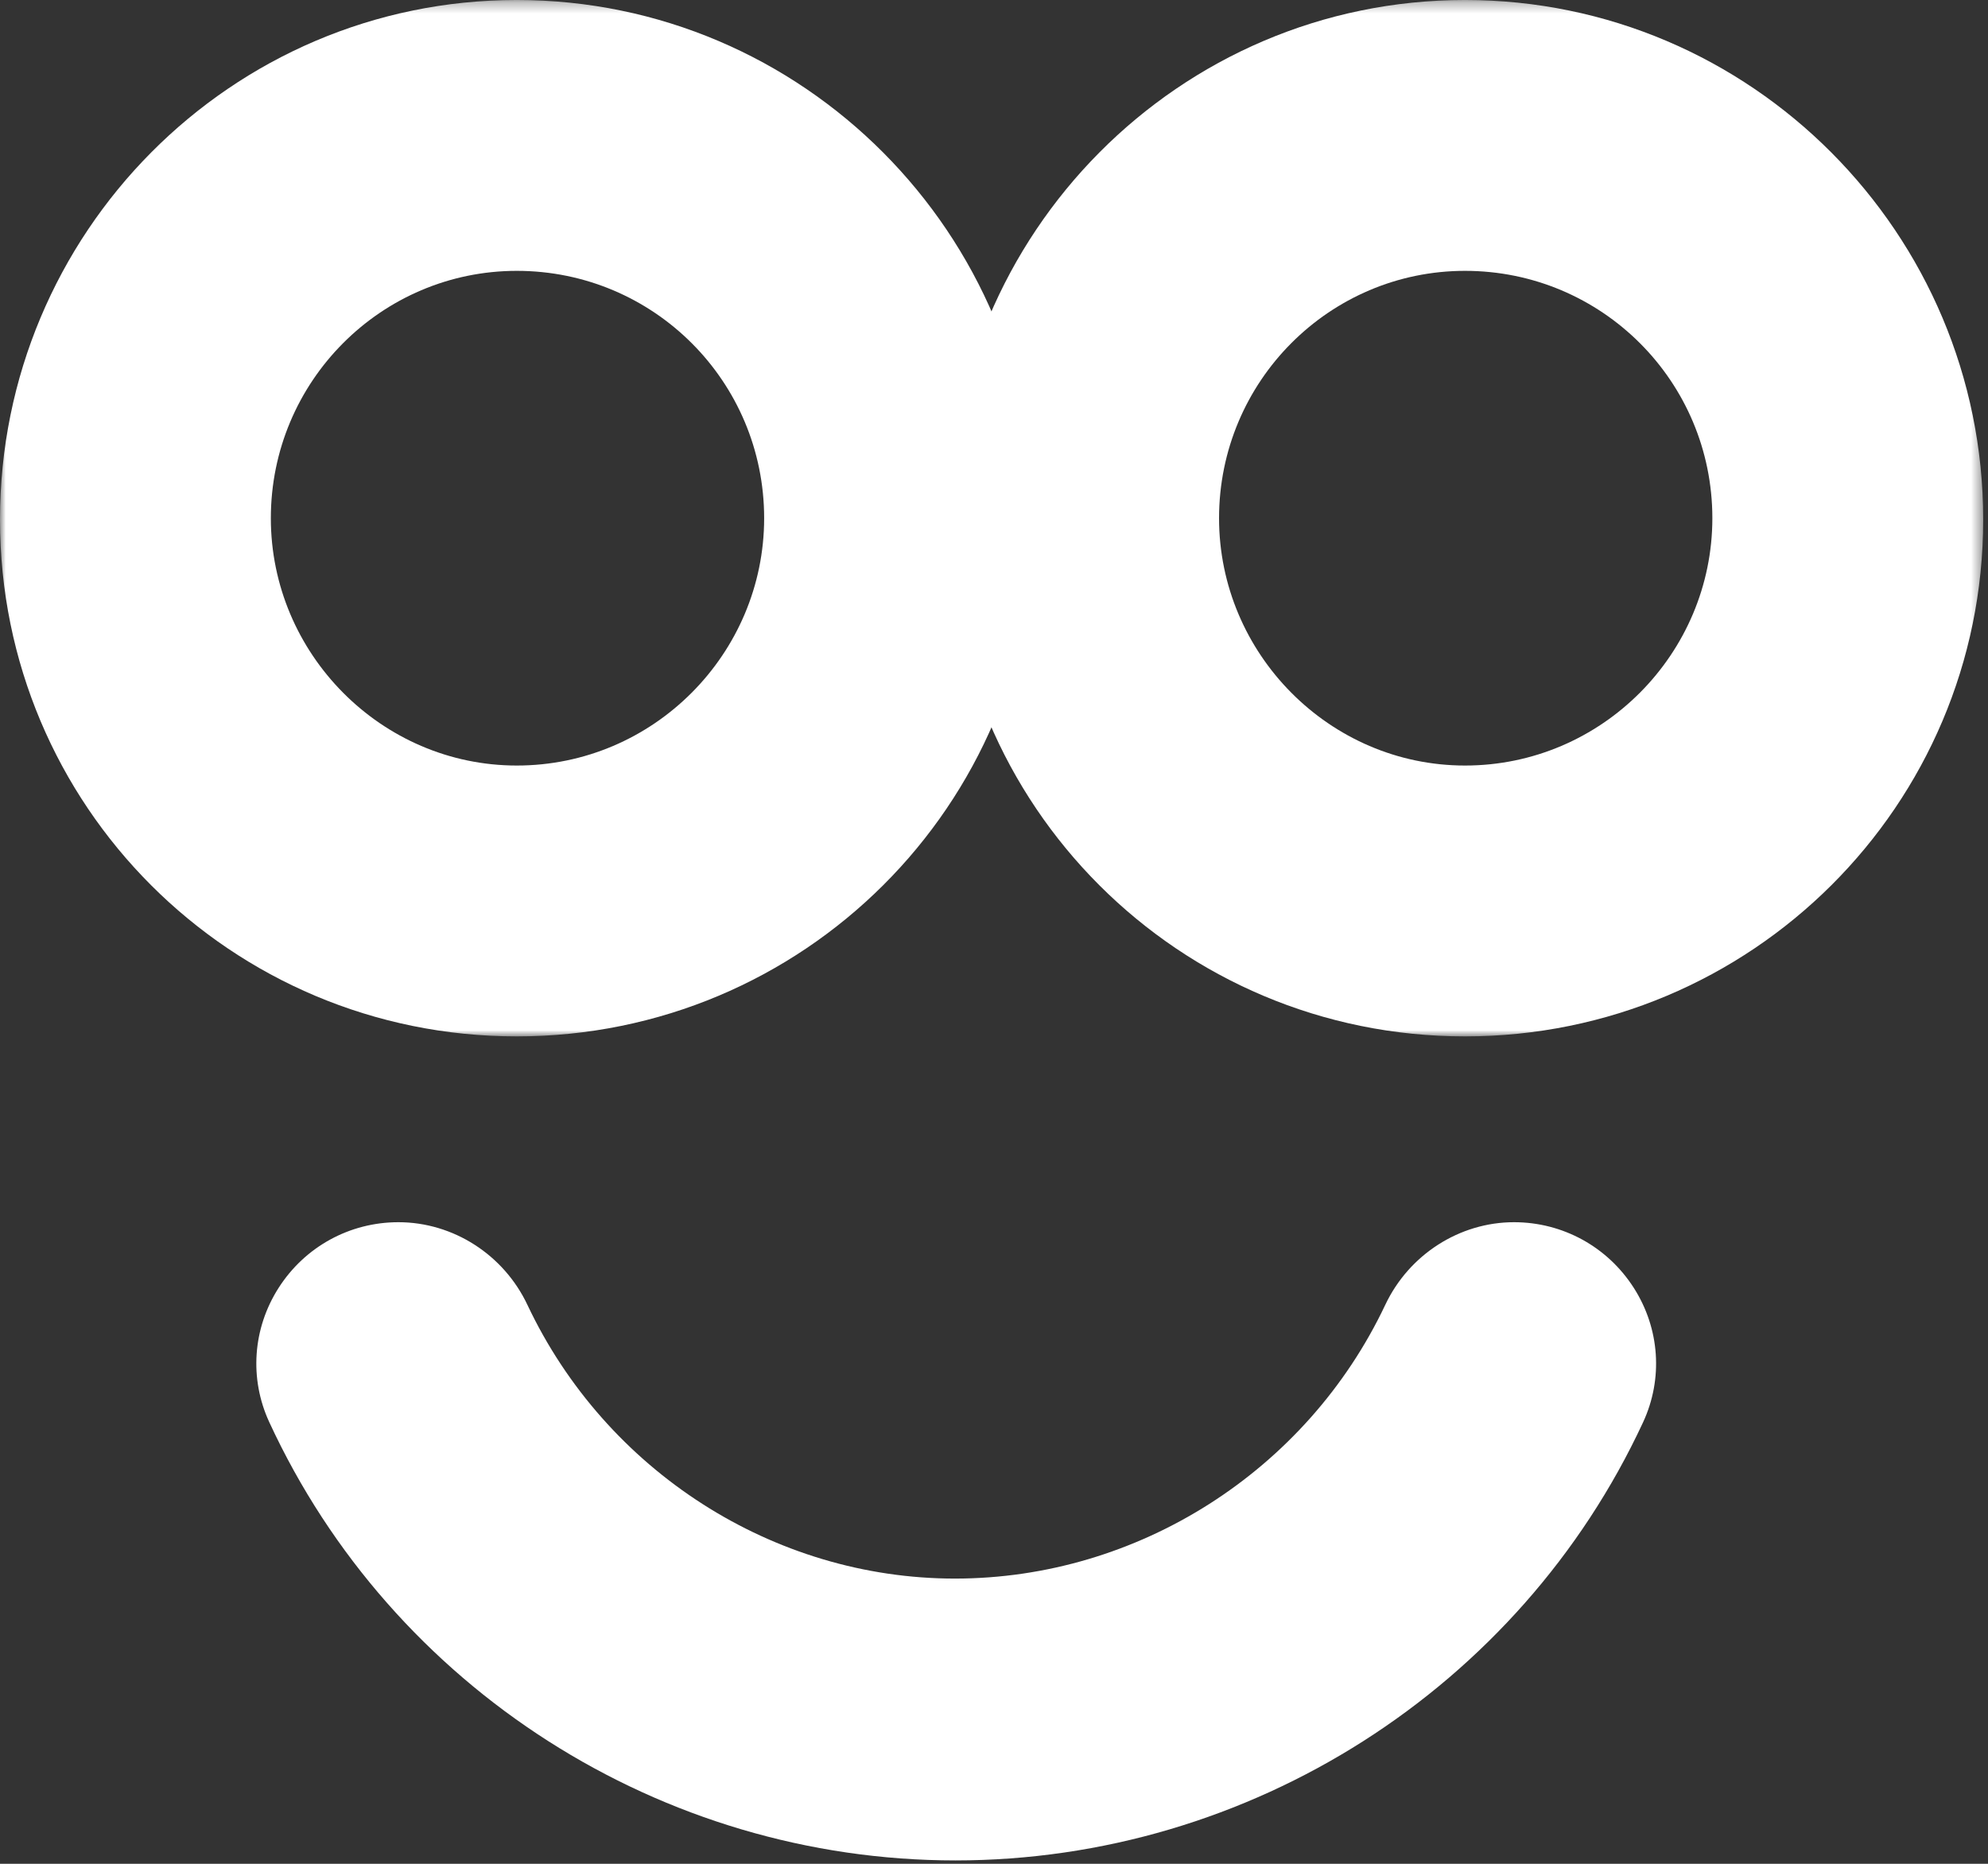 <?xml version="1.0" encoding="UTF-8"?>
<svg width="176px" height="165px" viewBox="0 0 176 165" version="1.1" xmlns="http://www.w3.org/2000/svg" xmlns:xlink="http://www.w3.org/1999/xlink">
    <rect x="0" y="0" width="176" height="165" fill="#333333" stroke="none"/>
    <!-- Generator: Sketch 51.2 (57519) - http://www.bohemiancoding.com/sketch -->
    <title>category-promos</title>
    <desc>Created with Sketch.</desc>
    <defs>
        <polygon id="path-1" points="0.946 0.299 92.574 0.299 92.574 92.049 0.946 92.049"></polygon>
        <polygon id="path-3" points="0 0.299 91.628 0.299 91.628 92.049 0 92.049"></polygon>
    </defs>
    <g id="Page-1" stroke="none" stroke-width="1" fill="none" fill-rule="evenodd">
        <g id="Categories" transform="translate(-7, -13)">
            <g id="category-promos" transform="translate(7, 12)">
                <g id="Group-3" transform="translate(83, 0.701)">
                    <mask id="mask-2" fill="white">
                        <use xlink:href="#path-1"></use>
                    </mask>
                    <g id="Clip-2"></g>
                    <path d="M46.699,24.277 C34.71,24.277 24.924,34.063 24.924,46.175 C24.924,58.163 34.71,68.071 46.699,68.071 C58.81,68.071 68.597,58.163 68.597,46.175 C68.597,34.063 58.81,24.277 46.699,24.277 M46.699,0.298 C72.022,0.298 92.574,20.973 92.574,46.297 C92.574,71.62 72.022,92.049 46.699,92.049 C21.376,92.049 0.946,71.62 0.946,46.297 C0.946,20.973 21.376,0.298 46.699,0.298" id="Fill-1" fill="#FFFFFF" mask="url(#mask-2)"></path>
                </g>
                <g id="Group-6" transform="translate(0, 0.701)">
                    <mask id="mask-4" fill="white">
                        <use xlink:href="#path-3"></use>
                    </mask>
                    <g id="Clip-5"></g>
                    <path d="M45.753,24.277 C33.764,24.277 23.978,34.063 23.978,46.175 C23.978,58.163 33.764,68.071 45.753,68.071 C57.864,68.071 67.651,58.163 67.651,46.175 C67.651,34.063 57.864,24.277 45.753,24.277 M45.753,0.298 C71.076,0.298 91.628,20.973 91.628,46.297 C91.628,71.62 71.076,92.049 45.753,92.049 C20.43,92.049 -0,71.62 -0,46.297 C-0,20.973 20.43,0.298 45.753,0.298" id="Fill-4" fill="#FFFFFF" mask="url(#mask-4)"></path>
                </g>
                <path d="M144.649,115.024 C142.321,111.377 138.355,109.2 134.037,109.2 C129.214,109.2 124.742,112.069 122.642,116.511 C115.677,131.235 100.722,140.75 84.538,140.75 C68.499,140.75 53.645,131.238 46.694,116.52 C44.594,112.073 40.12,109.2 35.27,109.2 C30.959,109.2 26.994,111.372 24.666,115.013 C22.369,118.603 22.058,123.046 23.835,126.894 C34.722,150.469 58.569,165.701 84.585,165.701 C110.626,165.701 134.522,150.477 145.462,126.916 C147.249,123.066 146.945,118.621 144.649,115.024" id="Fill-7" fill="#FFFFFF"></path>
            </g>
        </g>
    </g>
</svg>